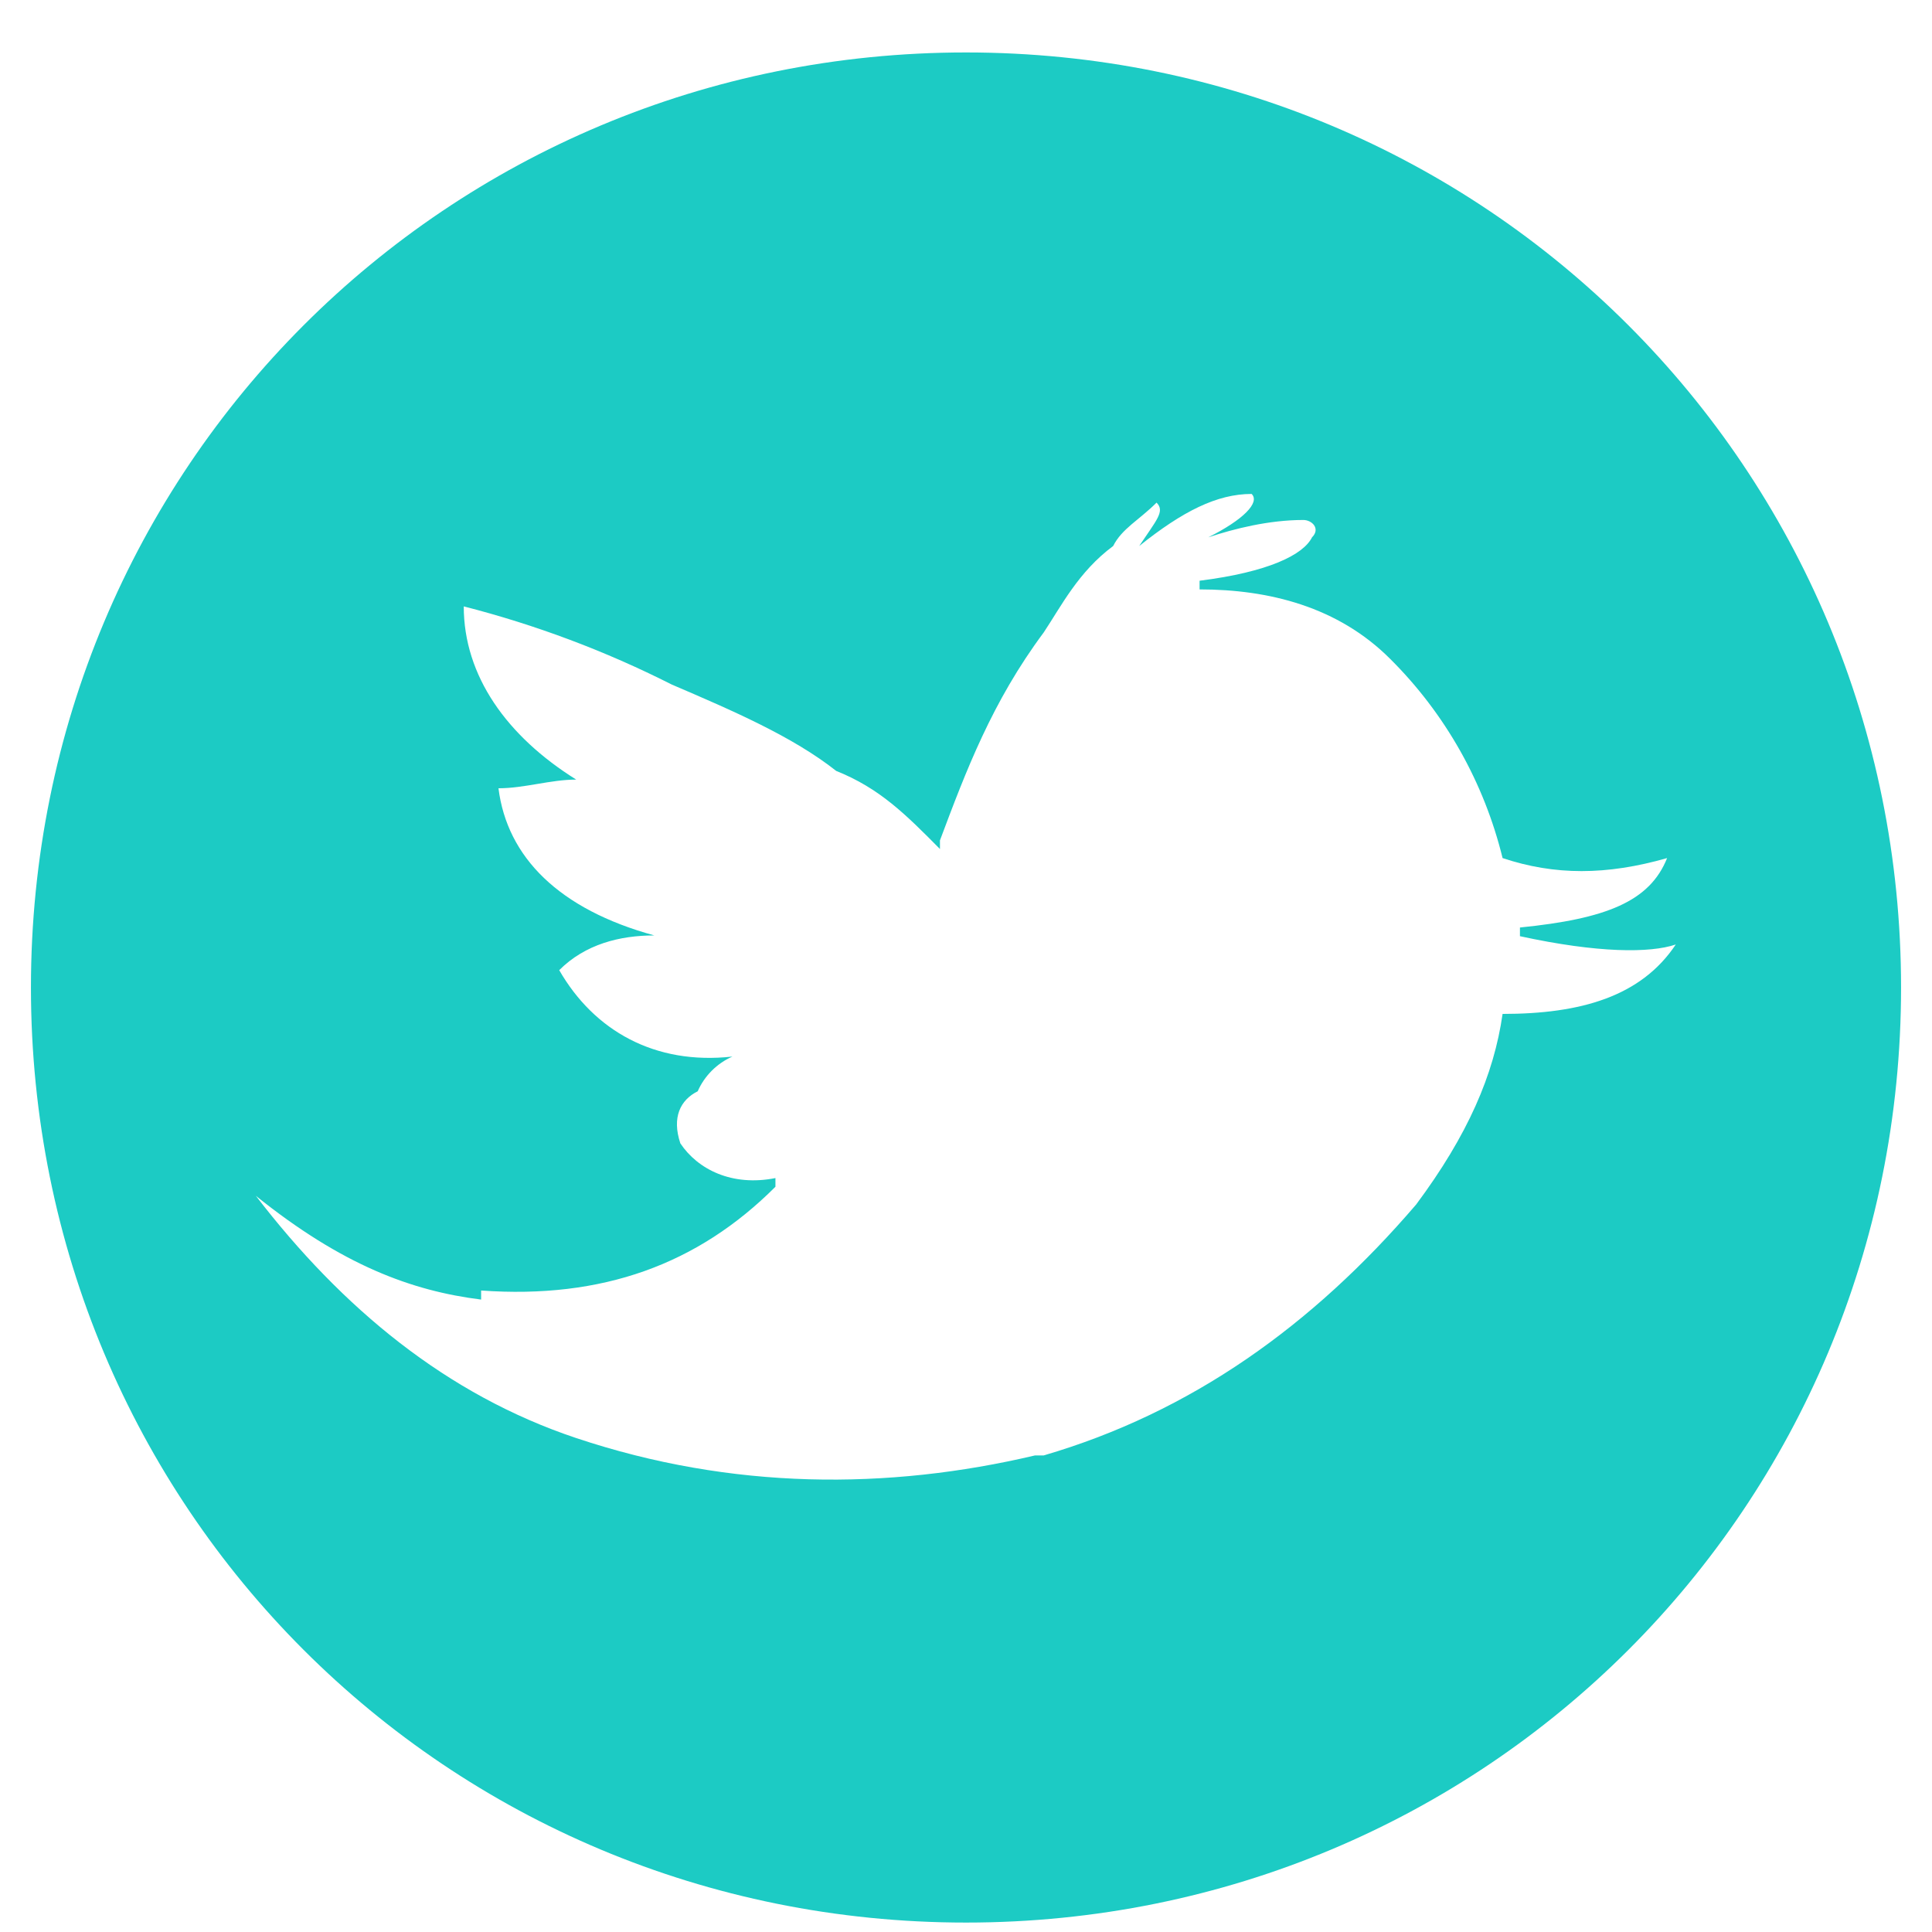 <?xml version="1.0" encoding="utf-8"?>
<!-- Generator: Adobe Illustrator 25.1.0, SVG Export Plug-In . SVG Version: 6.00 Build 0)  -->
<svg version="1.1" id="Layer_1" xmlns="http://www.w3.org/2000/svg" xmlns:xlink="http://www.w3.org/1999/xlink" x="0px" y="0px"
	 viewBox="0 0 512 512" style="enable-background:new 0 0 512 512;" xml:space="preserve">
<style type="text/css">
	.st0{fill-rule:evenodd;clip-rule:evenodd;fill:#1CCBC4;}
</style>
<path class="st0" d="M256,13.9C118.3,13.9,8.2,124.1,8.2,261.7c0,137.7,110.1,247.8,247.8,247.8s247.8-110.1,247.8-247.8
	C503.8,124.1,393.7,13.9,256,13.9L256,13.9z M444.1,250.3c-9.2,13.8-25.2,18.4-45.9,18.4c-2.3,16.1-9.2,32.1-22.9,50.5
	c-27.5,32.1-59.7,55.1-98.7,66.5h-2.3c-39,9.2-80.3,9.2-121.6-4.6c-34.4-11.5-62-34.4-84.9-64.2c22.9,18.4,41.3,25.2,59.7,27.5V342
	c32.1,2.3,57.4-6.9,78-27.5v-2.3c-11.5,2.3-20.6-2.3-25.2-9.2c-2.3-6.9,0-11.5,4.6-13.8c1.8-4.1,5.1-7.4,9.2-9.2
	c-20.6,2.3-36.7-6.9-45.9-22.9c6.9-6.9,16.1-9.2,25.2-9.2c-25.2-6.9-39-20.7-41.3-39c6.9,0,13.8-2.3,20.6-2.3
	c-18.4-11.5-29.8-27.5-29.8-45.9c19.1,4.9,37.5,11.8,55.1,20.7c16.1,6.9,32.1,13.8,43.6,22.9c11.5,4.6,18.4,11.5,27.5,20.7v-2.3
	c6.9-18.4,13.8-36.7,27.5-55.1c4.6-6.9,9.2-16.1,18.4-22.9c2.3-4.6,6.9-6.9,11.5-11.5c2.3,2.3,0,4.6-4.6,11.5
	c11.5-9.2,20.6-13.8,29.8-13.8c2.3,2.3-2.3,6.9-11.5,11.5c6.9-2.3,16.1-4.6,25.2-4.6c2.3,0,4.6,2.3,2.3,4.6
	c-2.3,4.6-11.5,9.2-29.8,11.5v2.3c18.4,0,36.7,4.6,50.5,18.4c14.6,14.5,24.9,32.8,29.8,52.8c13.8,4.6,27.5,4.6,43.6,0
	c-4.6,11.5-16.1,16.1-39,18.4v2.3C423.5,252.6,437.3,252.6,444.1,250.3L444.1,250.3z"/>
</svg>
